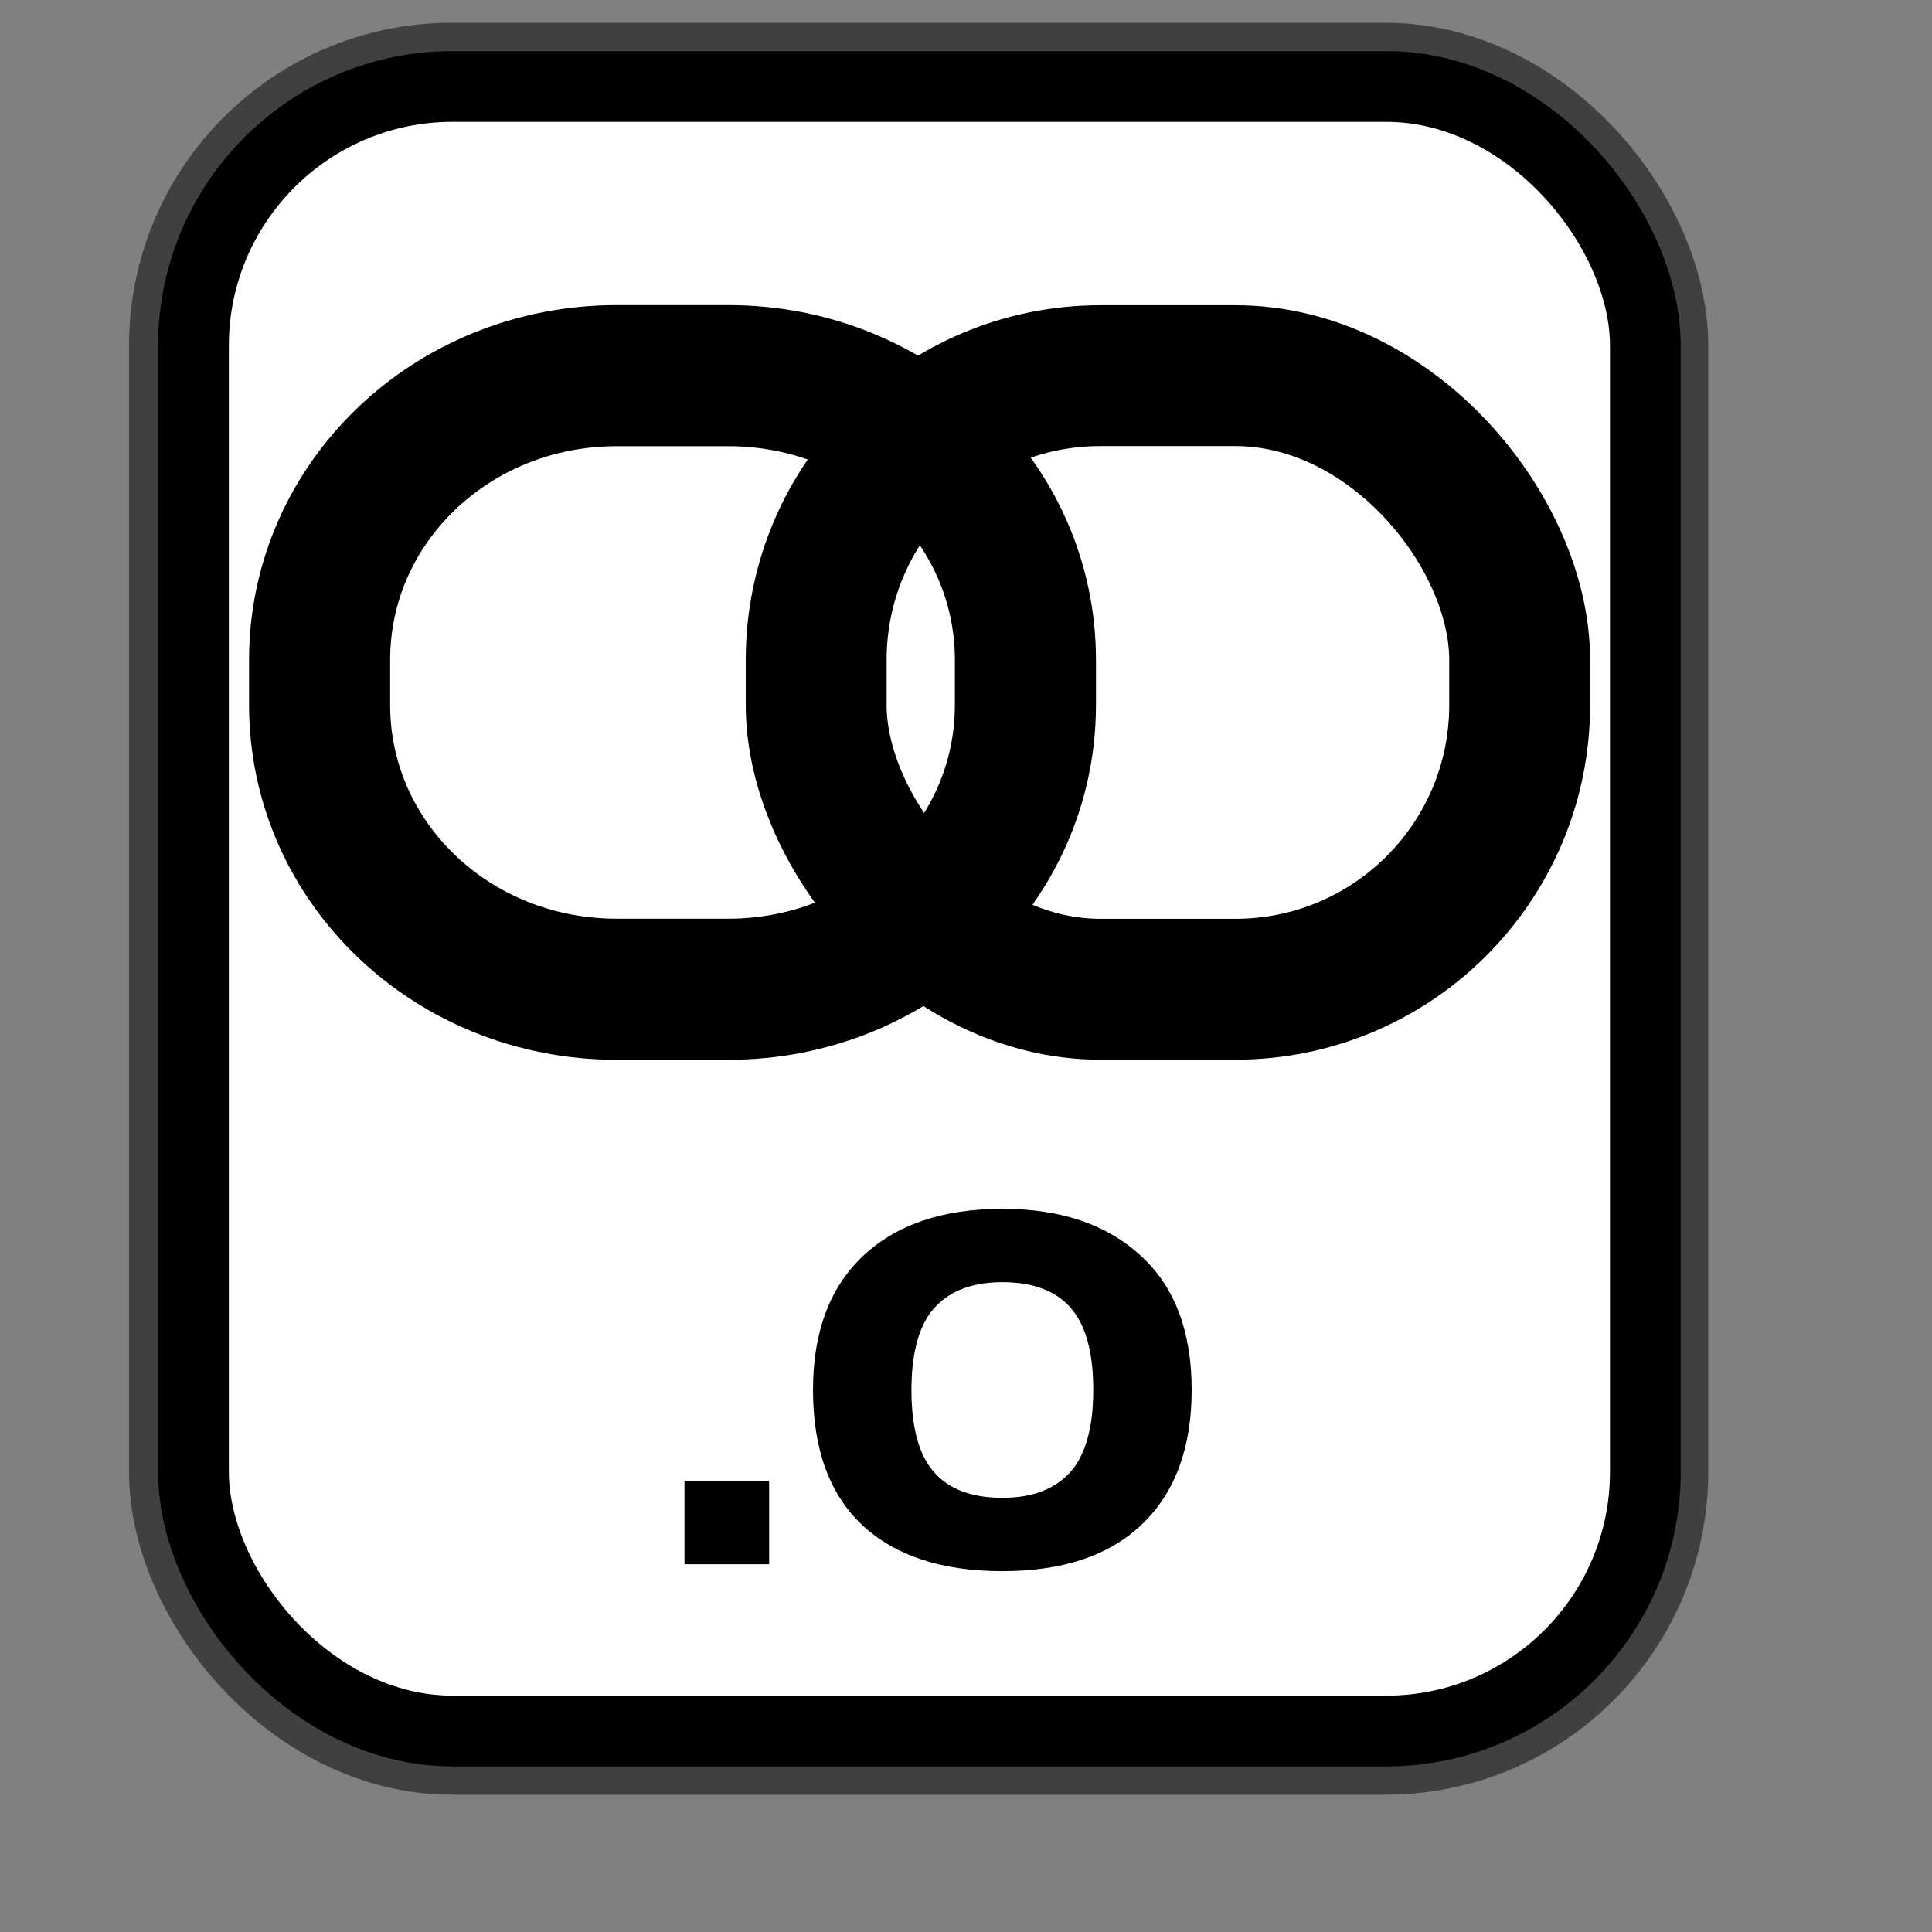 <?xml version="1.0" encoding="UTF-8" standalone="no"?>
<!DOCTYPE svg PUBLIC "-//W3C//DTD SVG 20010904//EN"
"http://www.w3.org/TR/2001/REC-SVG-20010904/DTD/svg10.dtd">
<!-- Created with Inkscape (http://www.inkscape.org/) -->
<svg
   id="svg1"
   sodipodi:version="0.32"
   inkscape:version="0.38.1"
   width="128pt"
   height="128pt"
   sodipodi:docbase="/usr/share/icons/Fuzzy/scalable/mimetypes"
   sodipodi:docname="gnome-mime-application-x-object.svg"
   xmlns="http://www.w3.org/2000/svg"
   xmlns:inkscape="http://www.inkscape.org/namespaces/inkscape"
   xmlns:sodipodi="http://sodipodi.sourceforge.net/DTD/sodipodi-0.dtd"
   xmlns:xlink="http://www.w3.org/1999/xlink">
  <rect width="100%" height="100%" fill="#808080" stroke="none"/>
  <defs
     id="defs3">
    <linearGradient
       id="linearGradient839">
      <stop
         style="stop-color:#46a046;stop-opacity:1;"
         offset="0"
         id="stop840" />
      <stop
         style="stop-color:#df421e;stop-opacity:1;"
         offset="0.394"
         id="stop841" />
      <stop
         style="stop-color:#ada7c8;stop-opacity:1;"
         offset="0.72"
         id="stop842" />
      <stop
         style="stop-color:#eed680;stop-opacity:1;"
         offset="1"
         id="stop843" />
    </linearGradient>
    <linearGradient
       xlink:href="#linearGradient839"
       id="linearGradient836"
       x1="1.3267924e-17"
       y1="0.5"
       x2="1"
       y2="0.5" />
  </defs>
  <sodipodi:namedview
     id="base"
     pagecolor="#ffffff"
     bordercolor="#666666"
     borderopacity="1.0"
     inkscape:pageopacity="0.0"
     inkscape:pageshadow="2"
     inkscape:zoom="5.0234375"
     inkscape:cx="64.634902"
     inkscape:cy="70.370140"
     inkscape:window-width="751"
     inkscape:window-height="909"
     showgrid="true"
     snaptogrid="true"
     gridspacingx="1mm"
     gridspacingy="1mm"
     inkscape:window-x="0"
     inkscape:window-y="31" />
  <rect
     style="fill:none;fill-rule:evenodd;stroke:#000000;stroke-width:11.25;stroke-dasharray:none;stroke-opacity:0.5;stroke-linejoin:round;"
     id="rect834"
     width="128.252"
     height="145.276"
     x="17.024"
     y="7.638"
     ry="22.893" />
  <rect
     style="fill:#ffffff;fill-rule:evenodd;stroke:#000000;stroke-width:6.25;stroke-dasharray:none;"
     id="rect828"
     width="128.252"
     height="145.276"
     x="17.092"
     y="7.638"
     ry="22.893" />
  <path
     style="fill:none;fill-opacity:0.75;fill-rule:evenodd;stroke:#000000;stroke-width:12.463;"
     d="M 54.471,33.184 C 39.935,33.184 28.233,44.382 28.233,58.292 L 28.233,62.278 C 28.233,76.188 39.935,87.387 54.471,87.387 L 64.344,87.387 C 78.88,87.387 90.582,76.188 90.582,62.278 L 90.582,58.292 C 90.582,44.382 78.88,33.184 64.344,33.184 L 54.471,33.184 z "
     id="path841" />
  <rect
     style="fill:none;fill-opacity:0.75;fill-rule:evenodd;stroke:#000000;stroke-width:12.443;"
     id="rect839"
     width="62.143"
     height="54.203"
     ry="25.108"
     x="72.099"
     y="33.184" />
  <path
     style="font-size:40;stroke-width:1pt;font-family:Trek;"
     d="M 71.819,122.787 C 71.819,117.692 73.278,113.76 76.194,110.991 C 79.148,108.185 83.264,106.782 88.544,106.782 C 93.712,106.782 97.792,108.167 100.783,110.936 C 103.773,113.668 105.268,117.618 105.268,122.787 C 105.268,127.882 103.81,131.832 100.893,134.638 C 98.014,137.407 93.897,138.791 88.544,138.791 C 83.19,138.791 79.055,137.425 76.139,134.693 C 73.259,131.961 71.819,127.993 71.819,122.787 z M 88.544,113.262 C 85.664,113.262 83.541,114.166 82.175,115.975 C 81.068,117.526 80.514,119.796 80.514,122.787 C 80.514,125.777 81.049,128.029 82.12,129.543 C 83.412,131.389 85.553,132.312 88.544,132.312 C 91.423,132.312 93.546,131.408 94.912,129.599 C 96.02,128.048 96.574,125.777 96.574,122.787 C 96.574,119.796 96.038,117.544 94.968,116.031 C 93.676,114.185 91.534,113.262 88.544,113.262 z M 60.467,138.182 L 60.467,130.817 L 67.943,130.817 L 67.943,138.182 L 60.467,138.182 z "
     id="path837" />
</svg>
